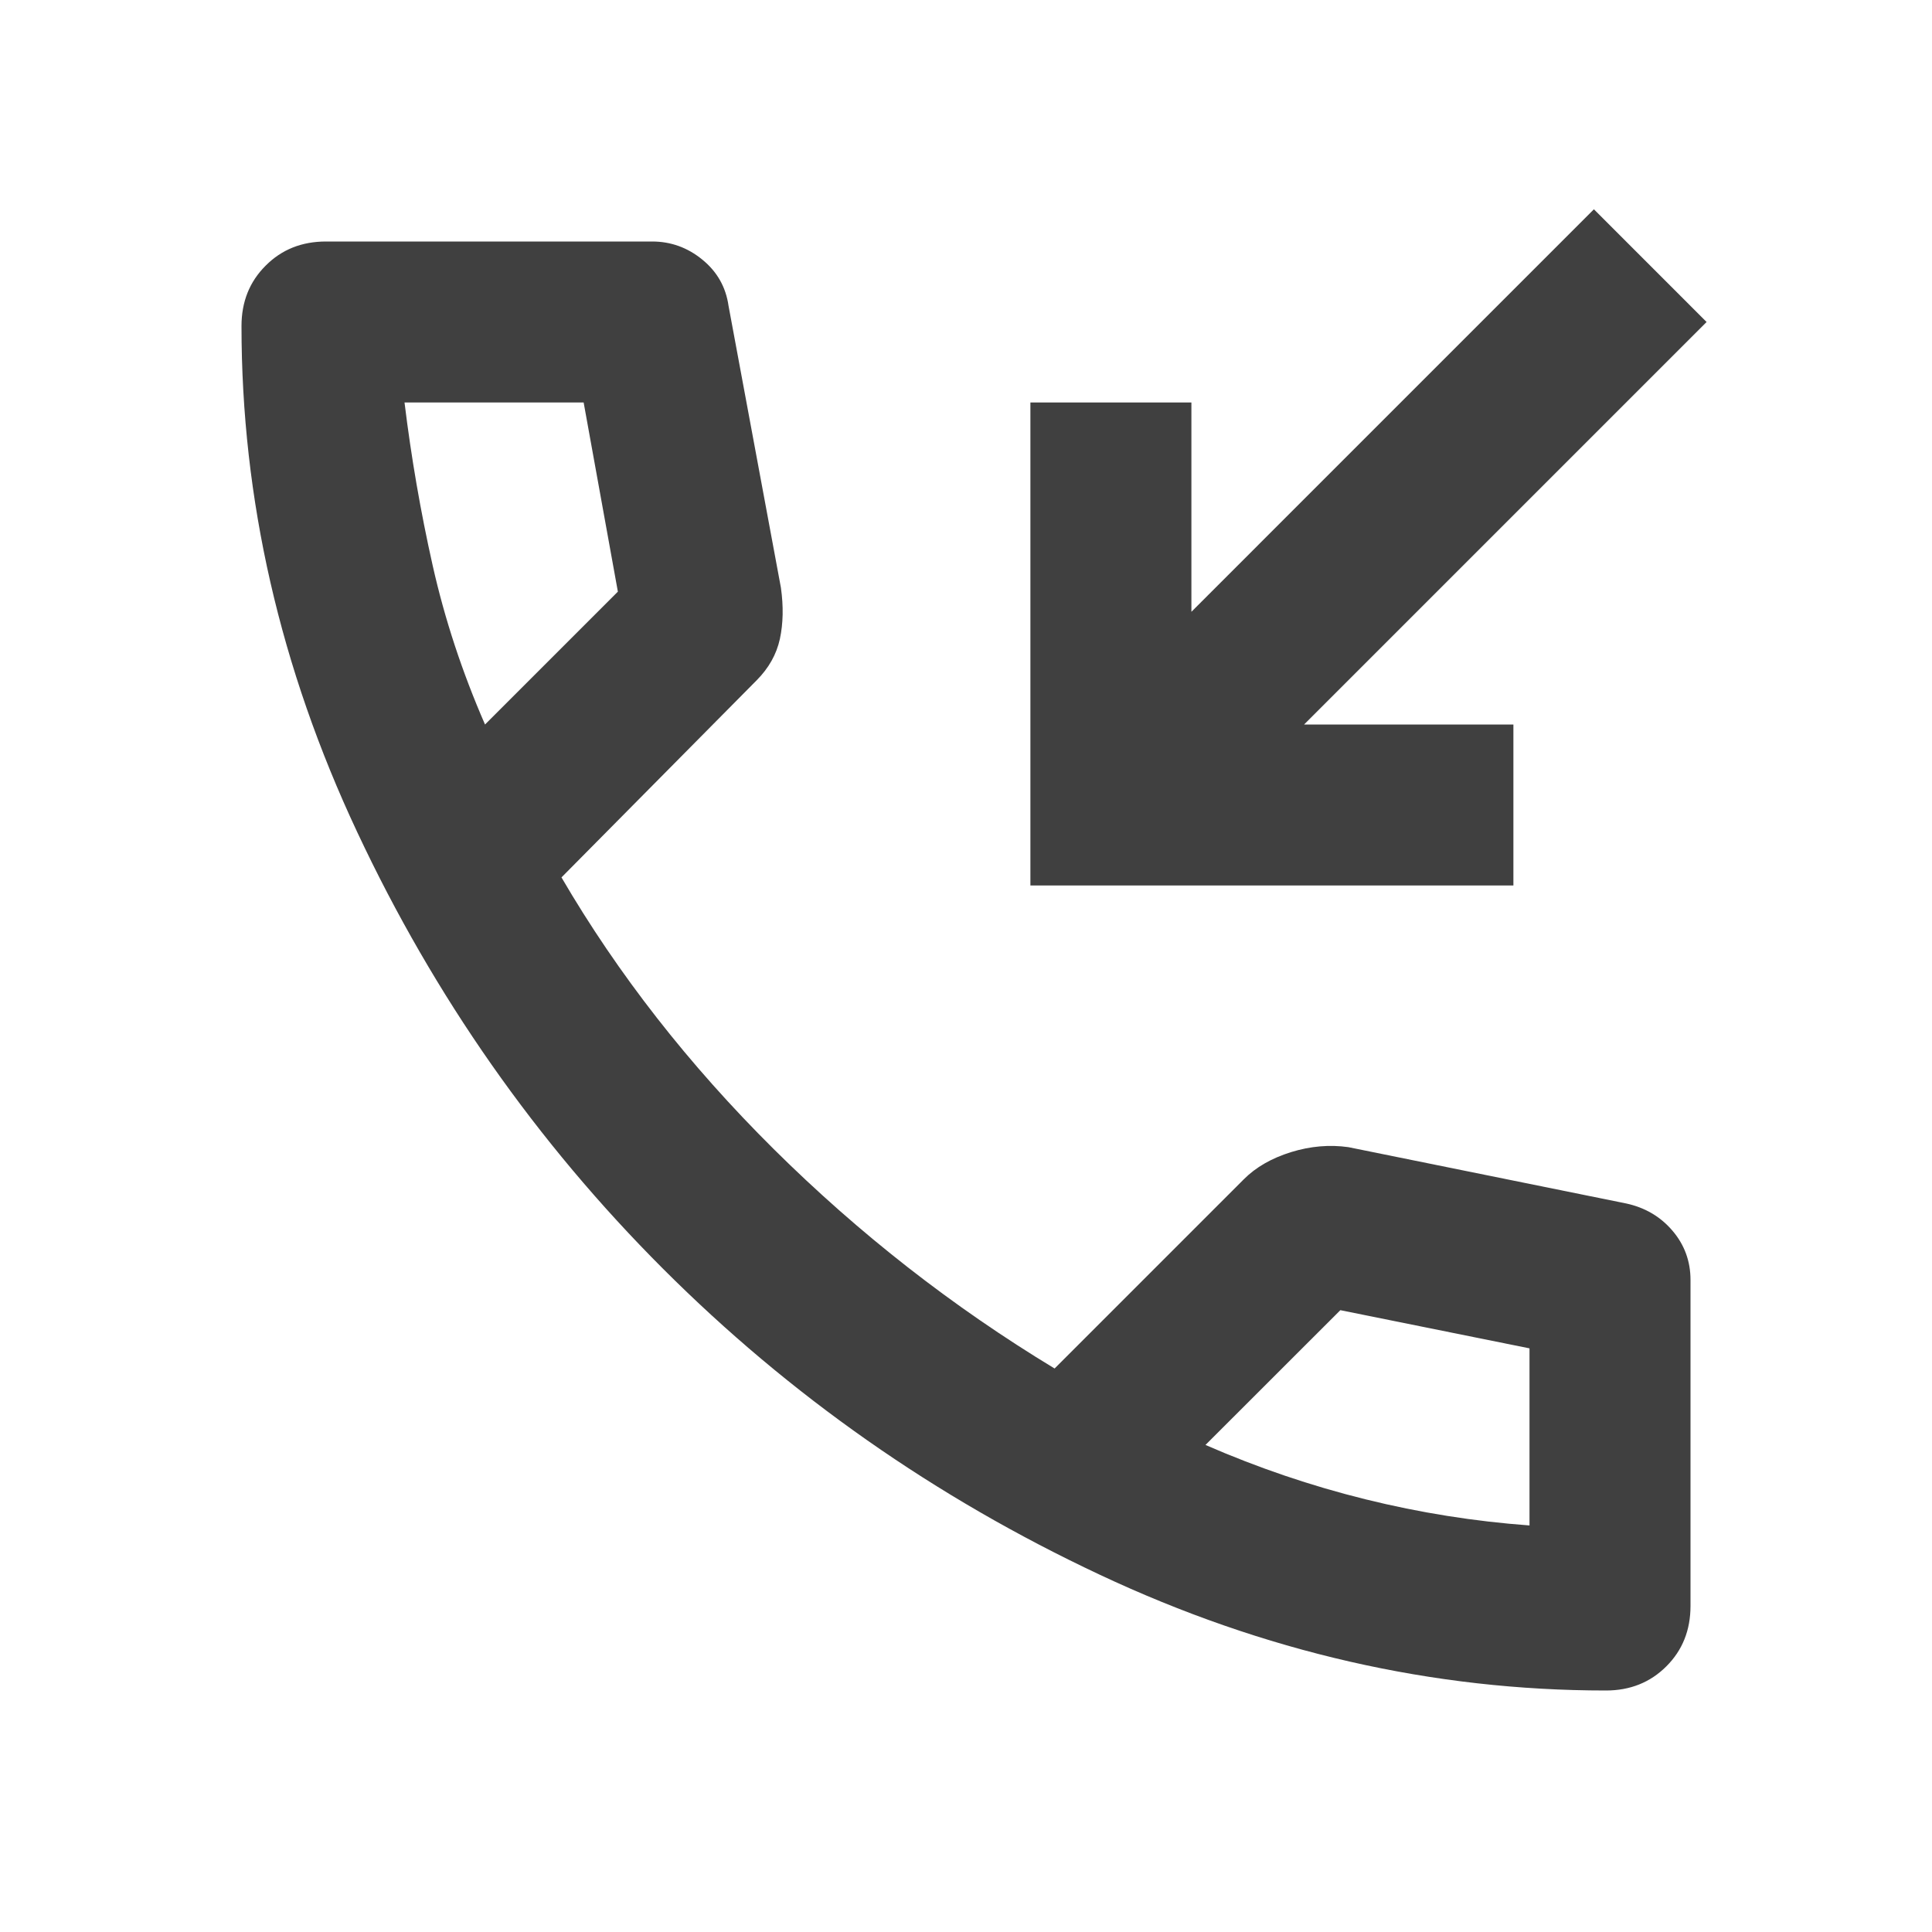 <svg width="21" height="21" viewBox="0 0 21 21" fill="none" xmlns="http://www.w3.org/2000/svg">
<path d="M11.2 9.625V4.375H12.95V6.65L17.325 2.275L18.55 3.5L14.175 7.875H16.45V9.625H11.2ZM17.456 18.375C15.575 18.375 13.741 17.956 11.955 17.117C10.168 16.278 8.586 15.17 7.208 13.792C5.83 12.414 4.721 10.832 3.883 9.045C3.044 7.259 2.625 5.425 2.625 3.544C2.625 3.281 2.712 3.062 2.888 2.887C3.062 2.712 3.281 2.625 3.544 2.625H7.088C7.292 2.625 7.474 2.691 7.634 2.822C7.795 2.953 7.89 3.121 7.919 3.325L8.488 6.387C8.517 6.592 8.513 6.777 8.477 6.945C8.44 7.113 8.356 7.262 8.225 7.394L6.103 9.537C6.716 10.587 7.485 11.572 8.411 12.491C9.337 13.409 10.354 14.204 11.463 14.875L13.519 12.819C13.65 12.687 13.822 12.589 14.033 12.523C14.244 12.458 14.452 12.44 14.656 12.469L17.675 13.081C17.879 13.125 18.047 13.223 18.178 13.376C18.309 13.529 18.375 13.708 18.375 13.912V17.456C18.375 17.719 18.288 17.937 18.113 18.112C17.938 18.287 17.719 18.375 17.456 18.375ZM5.272 7.875L6.716 6.431L6.344 4.375H4.397C4.47 4.973 4.572 5.563 4.703 6.147C4.834 6.73 5.024 7.306 5.272 7.875ZM13.103 15.706C13.672 15.954 14.252 16.151 14.843 16.297C15.433 16.443 16.027 16.537 16.625 16.581V14.656L14.569 14.241L13.103 15.706Z" fill="#404040"/>
</svg>
